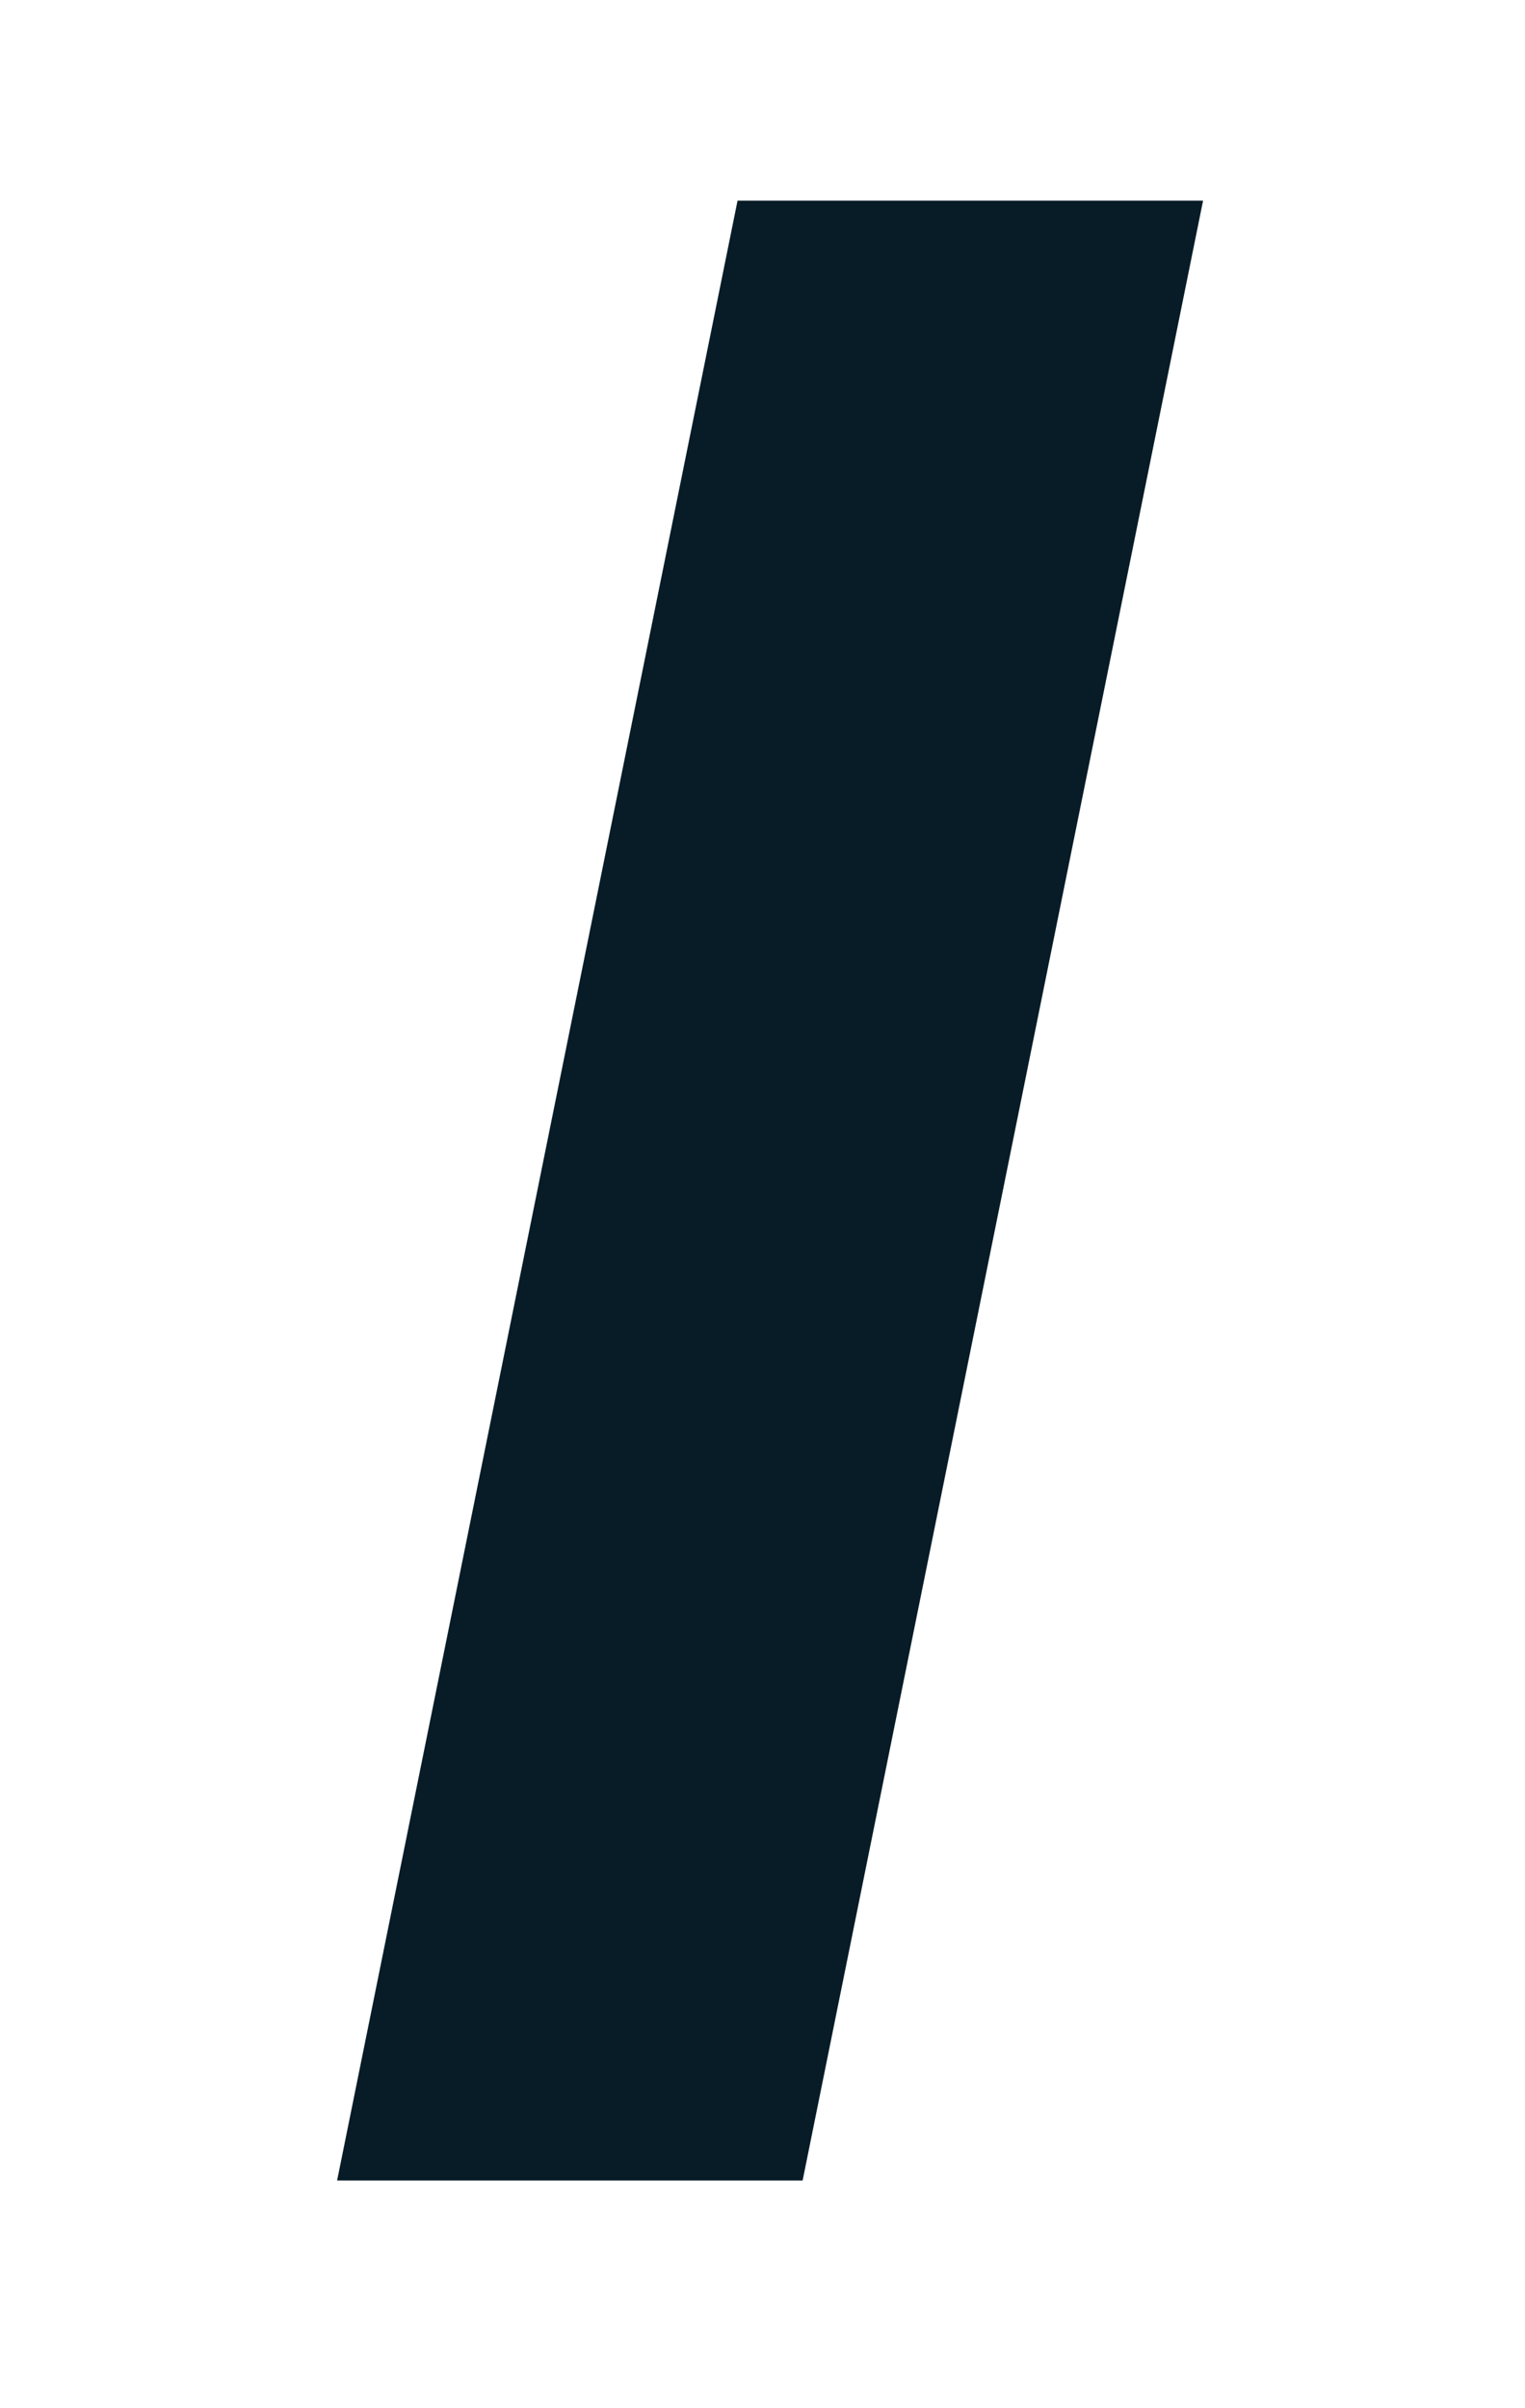 <svg width="190" height="300" viewBox="0 0 190 300" fill="none" xmlns="http://www.w3.org/2000/svg">
<path fill-rule="evenodd" clip-rule="evenodd" d="M91.89 25L42 271.63H100L149.89 25H91.89Z" fill="#081C27"/>
</svg>
